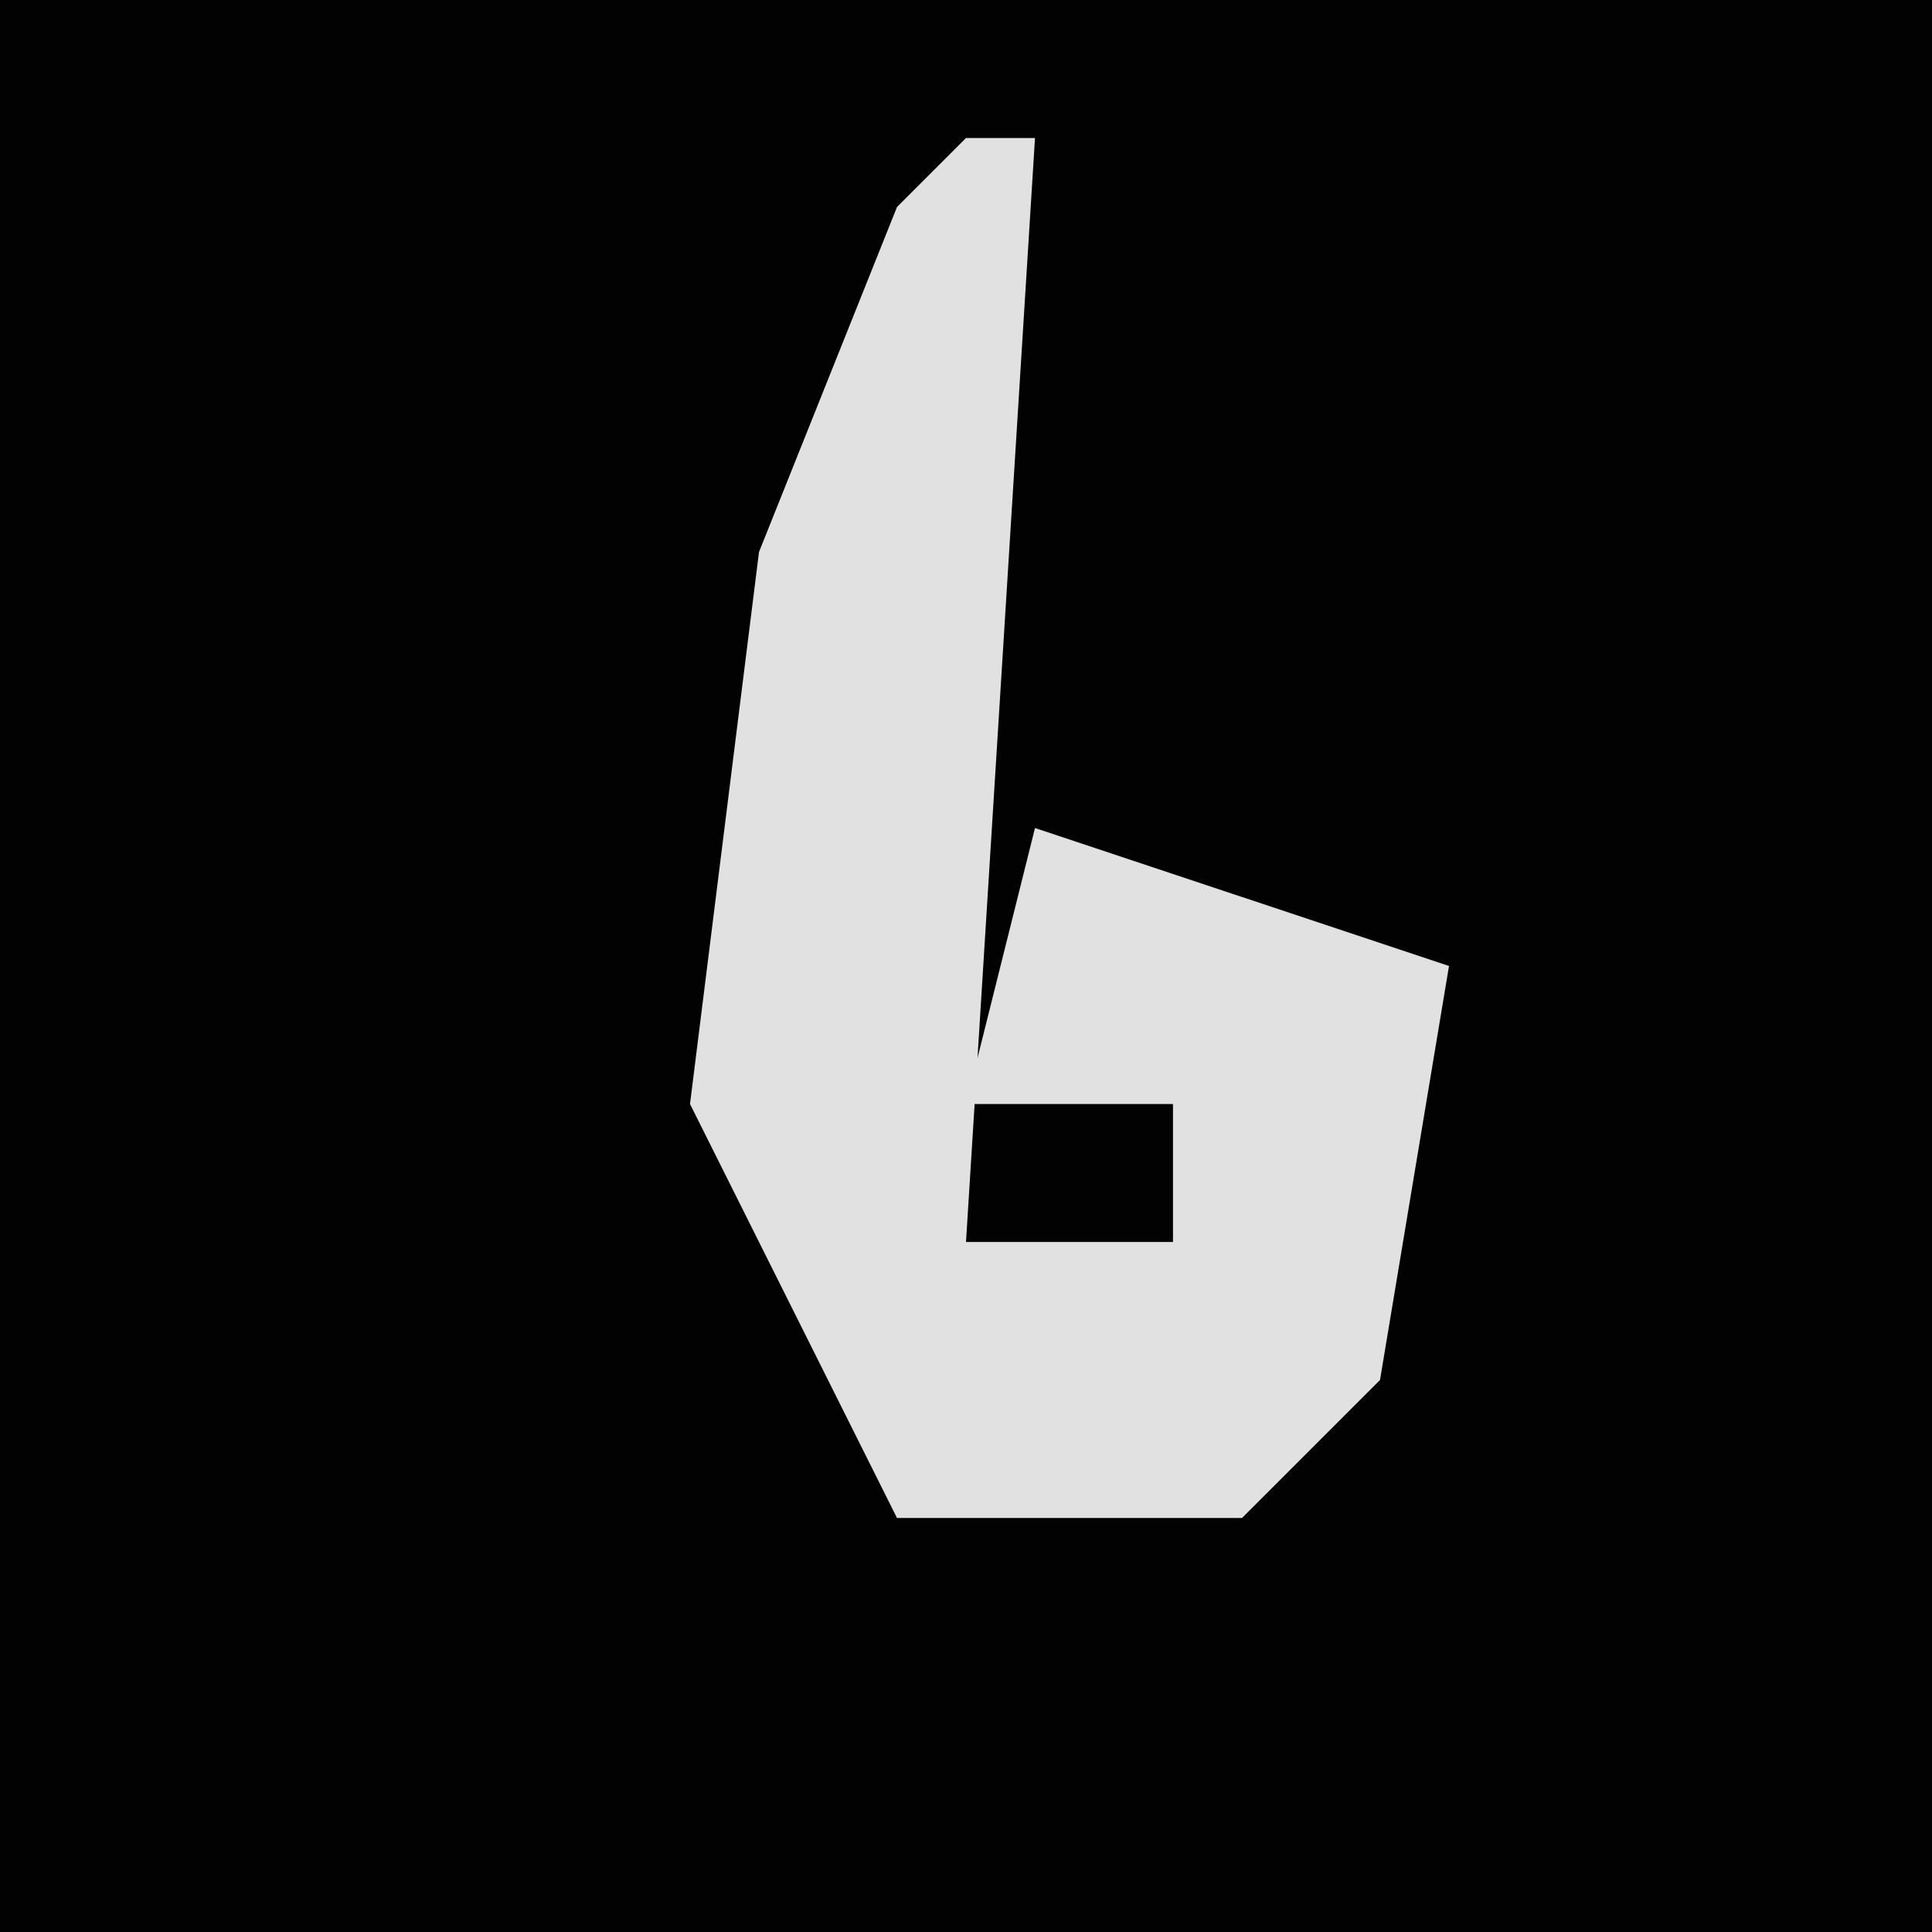 <?xml version="1.0" encoding="UTF-8"?>
<svg version="1.1" xmlns="http://www.w3.org/2000/svg" width="28" height="28">
<path d="M0,0 L28,0 L28,28 L0,28 Z " fill="#020202" transform="translate(0,0)"/>
<path d="M0,0 L1,0 L0,16 L3,16 L3,14 L0,14 L1,10 L7,12 L6,18 L4,20 L-1,20 L-4,14 L-3,6 L-1,1 Z " fill="#E1E1E1" transform="translate(14,2)"/>
</svg>

